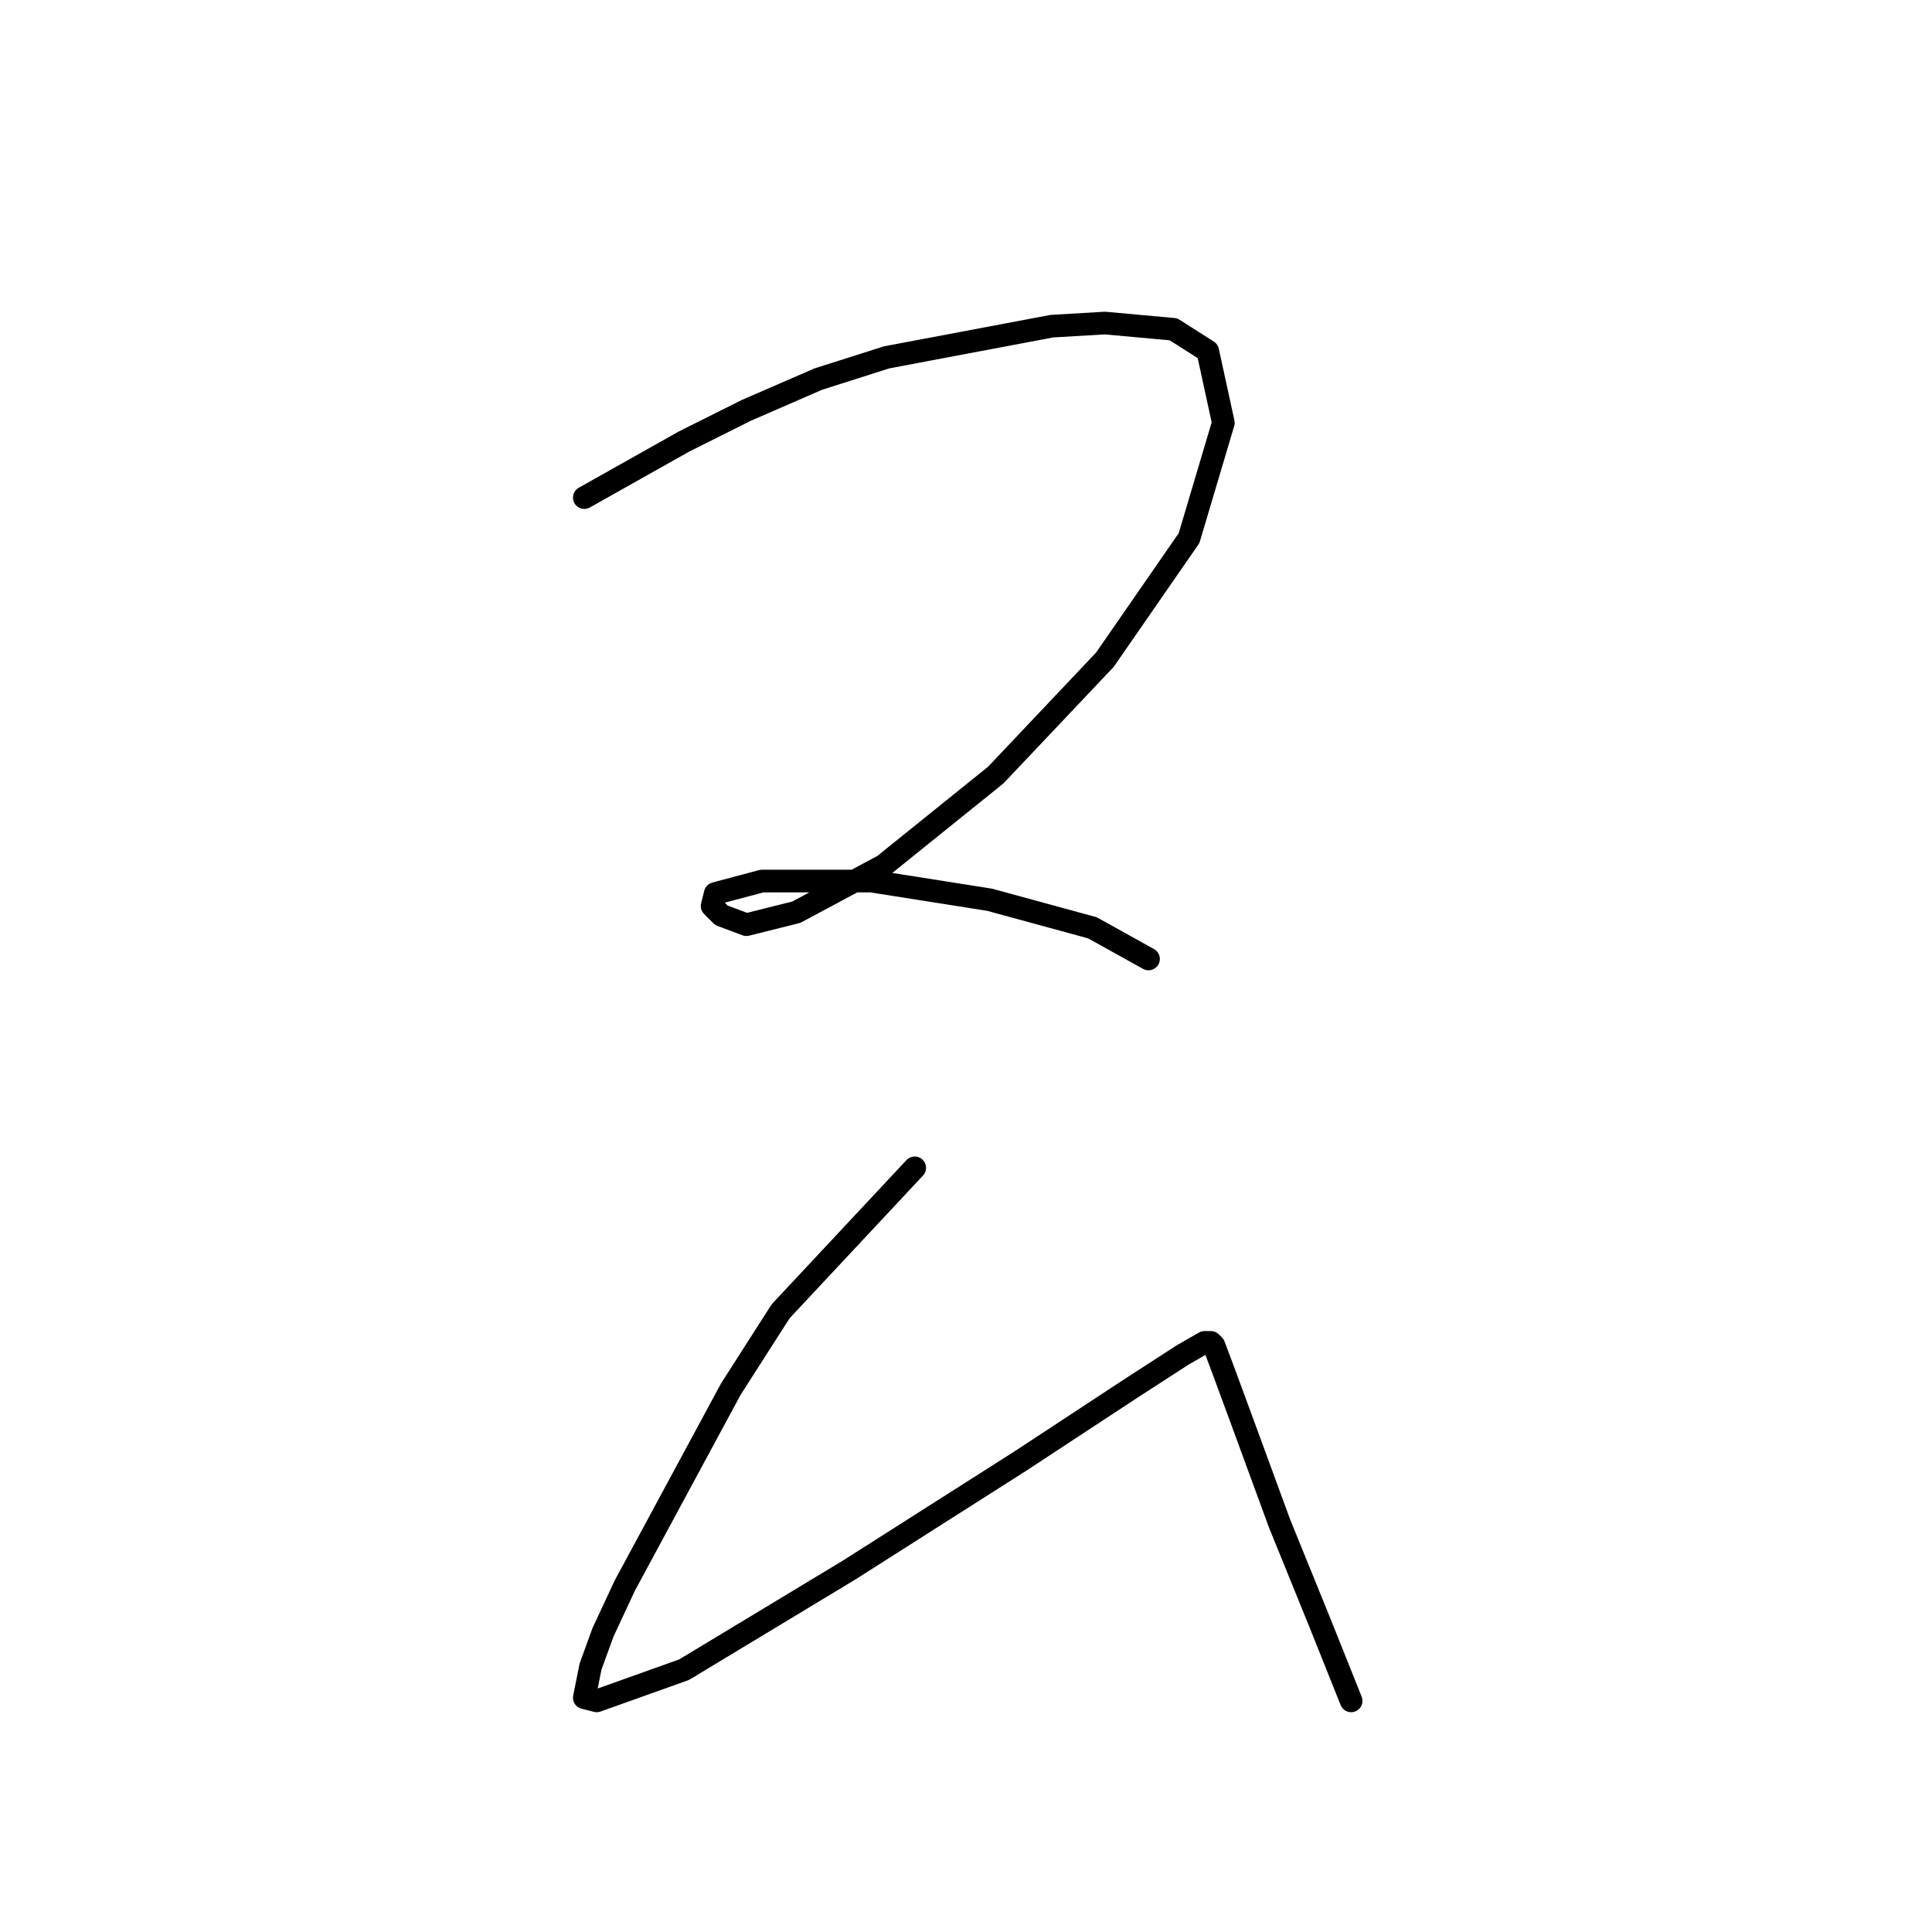 <?xml version="1.0" standalone="no"?>
    <svg width="256" height="256" xmlns="http://www.w3.org/2000/svg" version="1.1">
    <polyline stroke="black" stroke-width="3" stroke-linecap="round" fill="transparent" stroke-linejoin="round" points="77.423 65.937 90.641 58.502 98.902 54.372 108.402 50.241 117.489 47.35 139.381 43.219 146.403 42.806 155.49 43.632 160.033 46.524 162.099 56.024 157.555 71.307 146.403 87.416 131.946 102.698 117.076 114.677 105.511 120.873 98.902 122.525 95.597 121.286 94.358 120.047 94.771 118.394 100.967 116.742 115.424 116.742 131.12 119.22 144.75 122.938 152.185 127.068 152.185 127.068 " />
        <polyline stroke="black" stroke-width="3" stroke-linecap="round" fill="transparent" stroke-linejoin="round" points="121.207 154.743 103.445 173.743 96.837 184.069 82.793 210.091 79.902 216.287 78.249 220.831 77.423 224.961 79.075 225.374 90.641 221.244 112.533 208.026 135.25 193.569 149.707 184.069 156.729 179.526 159.62 177.874 160.446 177.874 160.859 178.287 162.099 181.591 164.99 189.439 169.533 201.83 174.903 215.048 179.034 225.374 179.034 225.374 " />
        </svg>